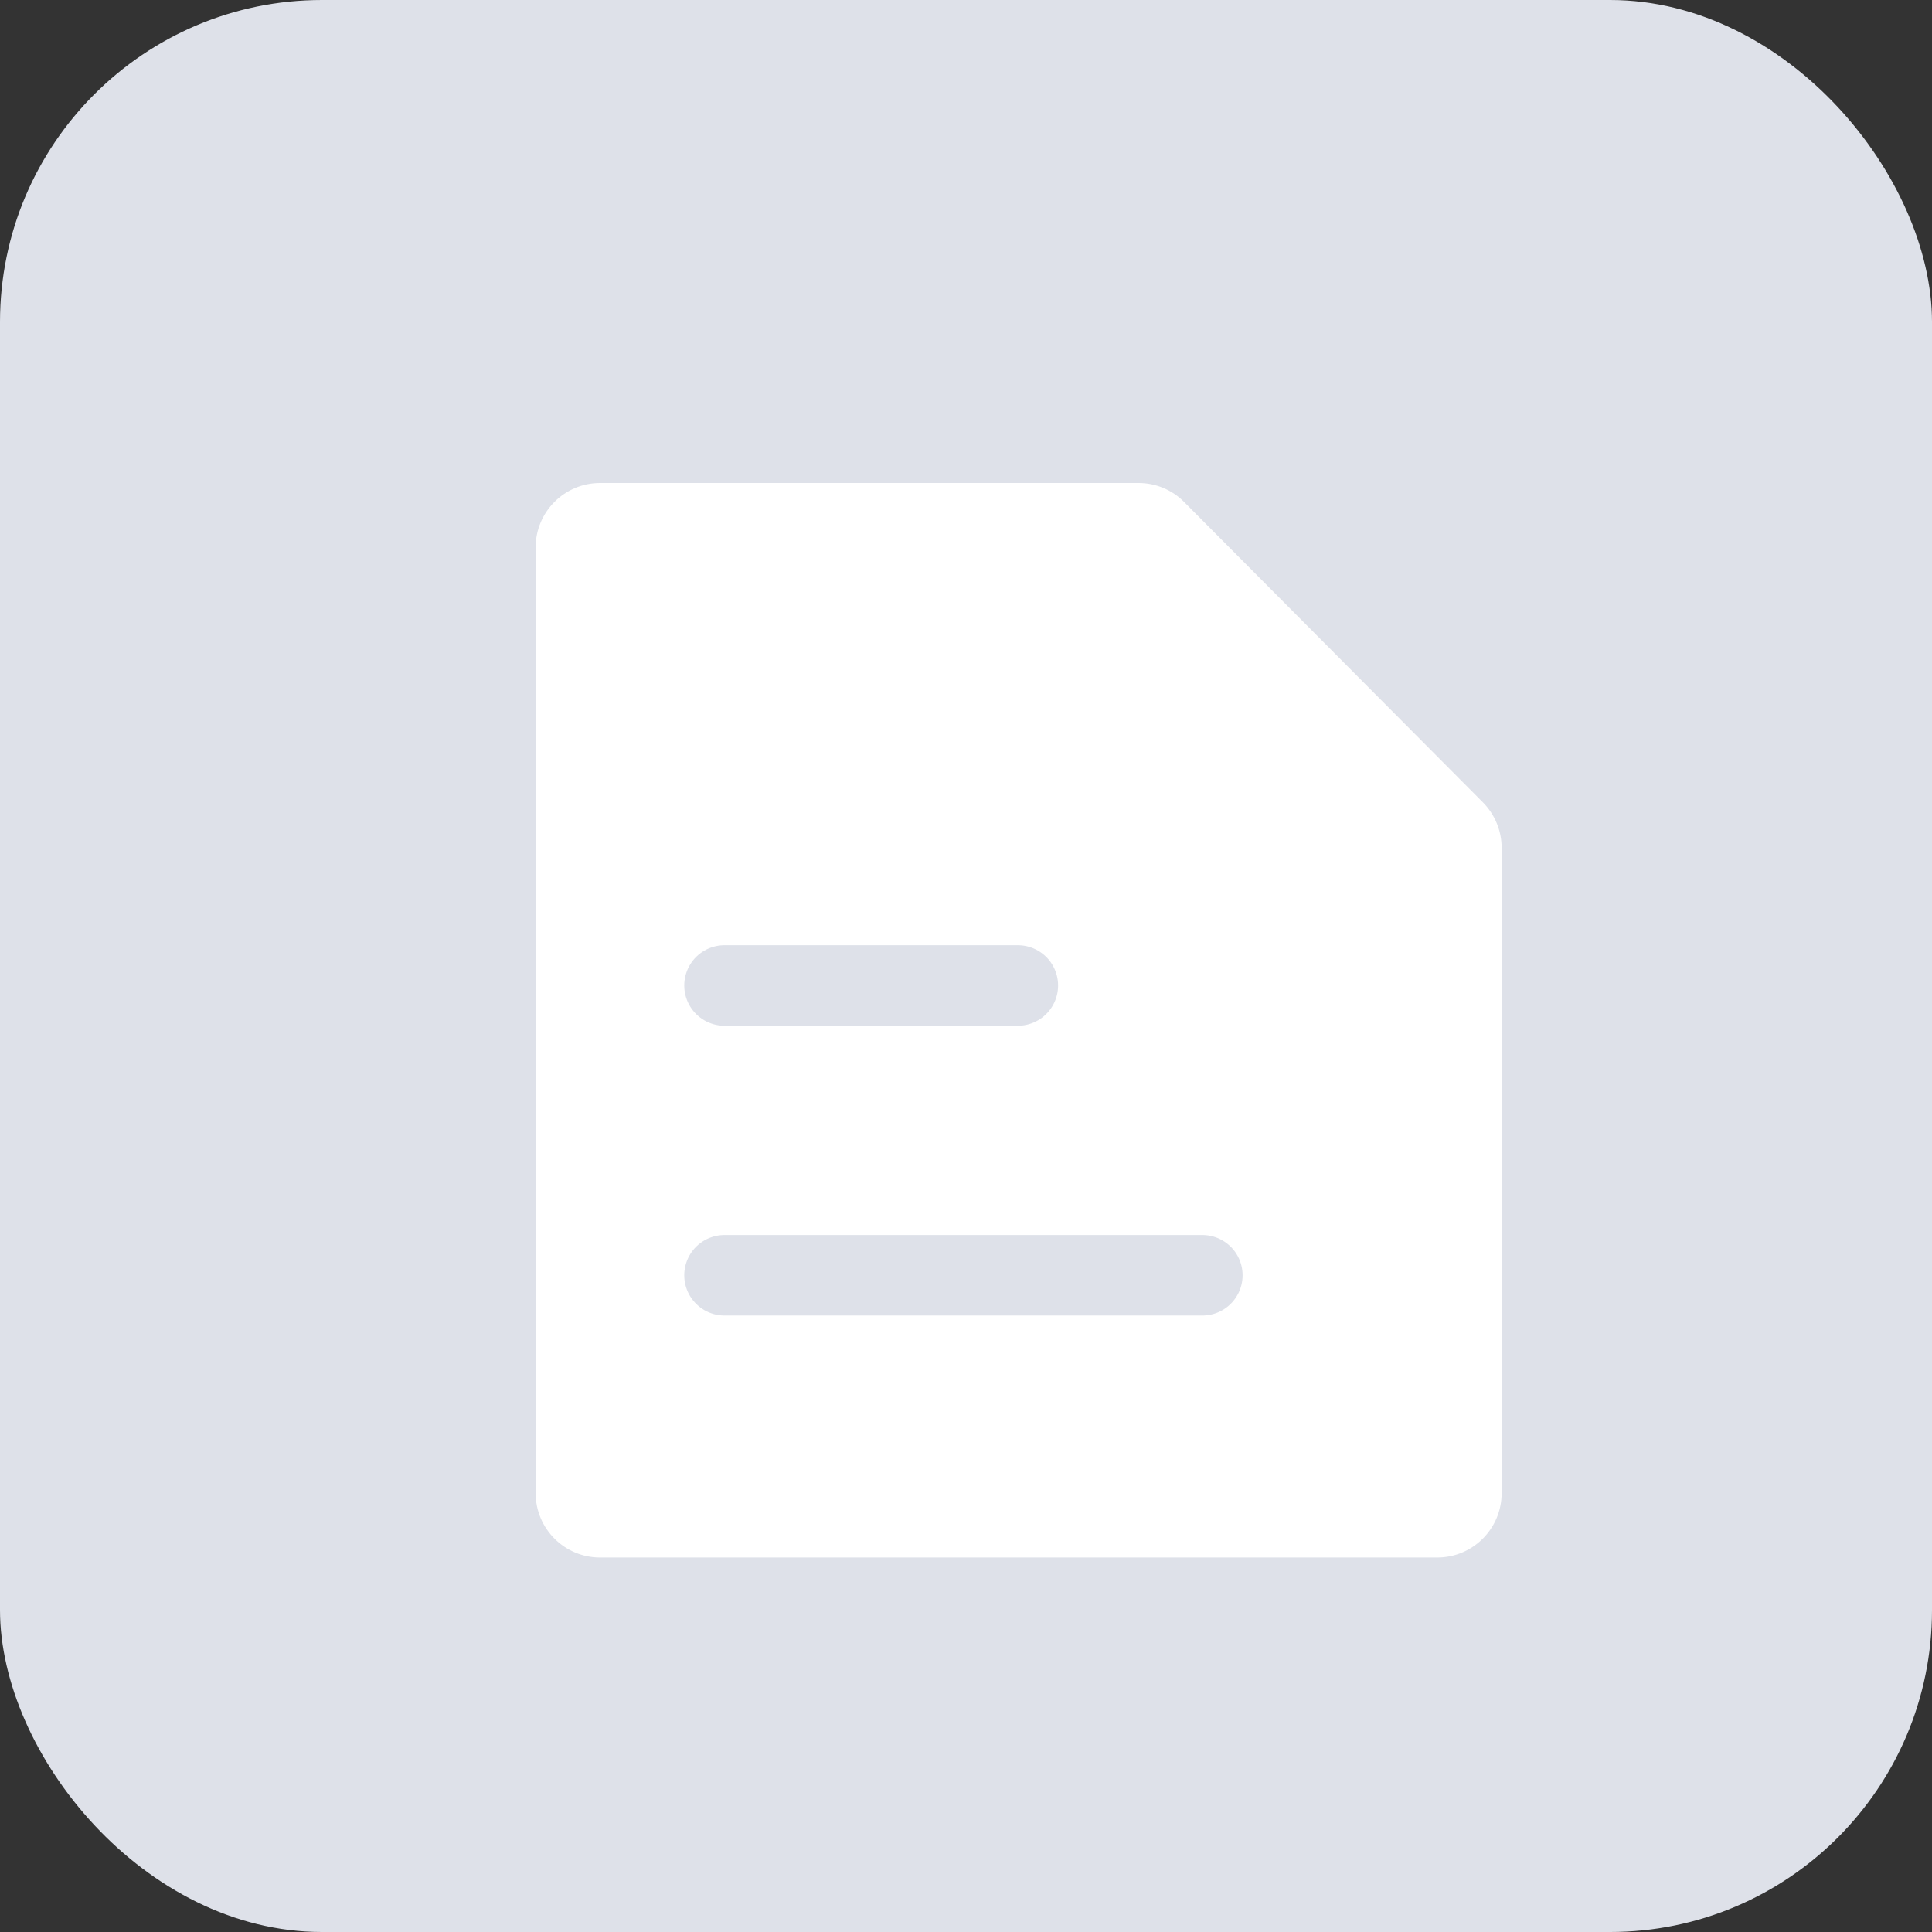 <?xml version="1.0" encoding="UTF-8"?>
<svg width="12px" height="12px" viewBox="0 0 12 12" version="1.1" xmlns="http://www.w3.org/2000/svg" xmlns:xlink="http://www.w3.org/1999/xlink">
    <rect x="0" y="0" width="12" height="12" fill="#333333" stroke="none"/>
    <title>文件-离线</title>
    <g id="文件-离线" stroke="none" stroke-width="1" fill="none" fill-rule="evenodd">
        <rect id="矩形" fill="#DEE1E9" fill-rule="nonzero" x="0" y="0" width="12" height="12" rx="2"></rect>
        <g id="编组" transform="translate(3.327, 2)">
            <path d="M0.4,1 L3.745,1 C3.851,1 3.953,1.042 4.028,1.118 L5.884,2.984 C5.958,3.059 6,3.16 6,3.266 L6,7.274 C6,7.495 5.821,7.674 5.6,7.674 L0.4,7.674 C0.179,7.674 -2.84570012e-17,7.495 0,7.274 L0,1.4 C2.84570012e-17,1.179 0.179,1 0.4,1 Z" id="矩形" fill="#FFFFFF"></path>
            <line x1="1.173" y1="4.121" x2="2.995" y2="4.121" id="路径-14" stroke="#DEE1E9" stroke-width="0.5" stroke-linecap="round"></line>
            <line x1="1.173" y1="5.921" x2="4.141" y2="5.921" id="路径-14" stroke="#DEE1E9" stroke-width="0.5" stroke-linecap="round"></line>
        </g>
    </g>
</svg>